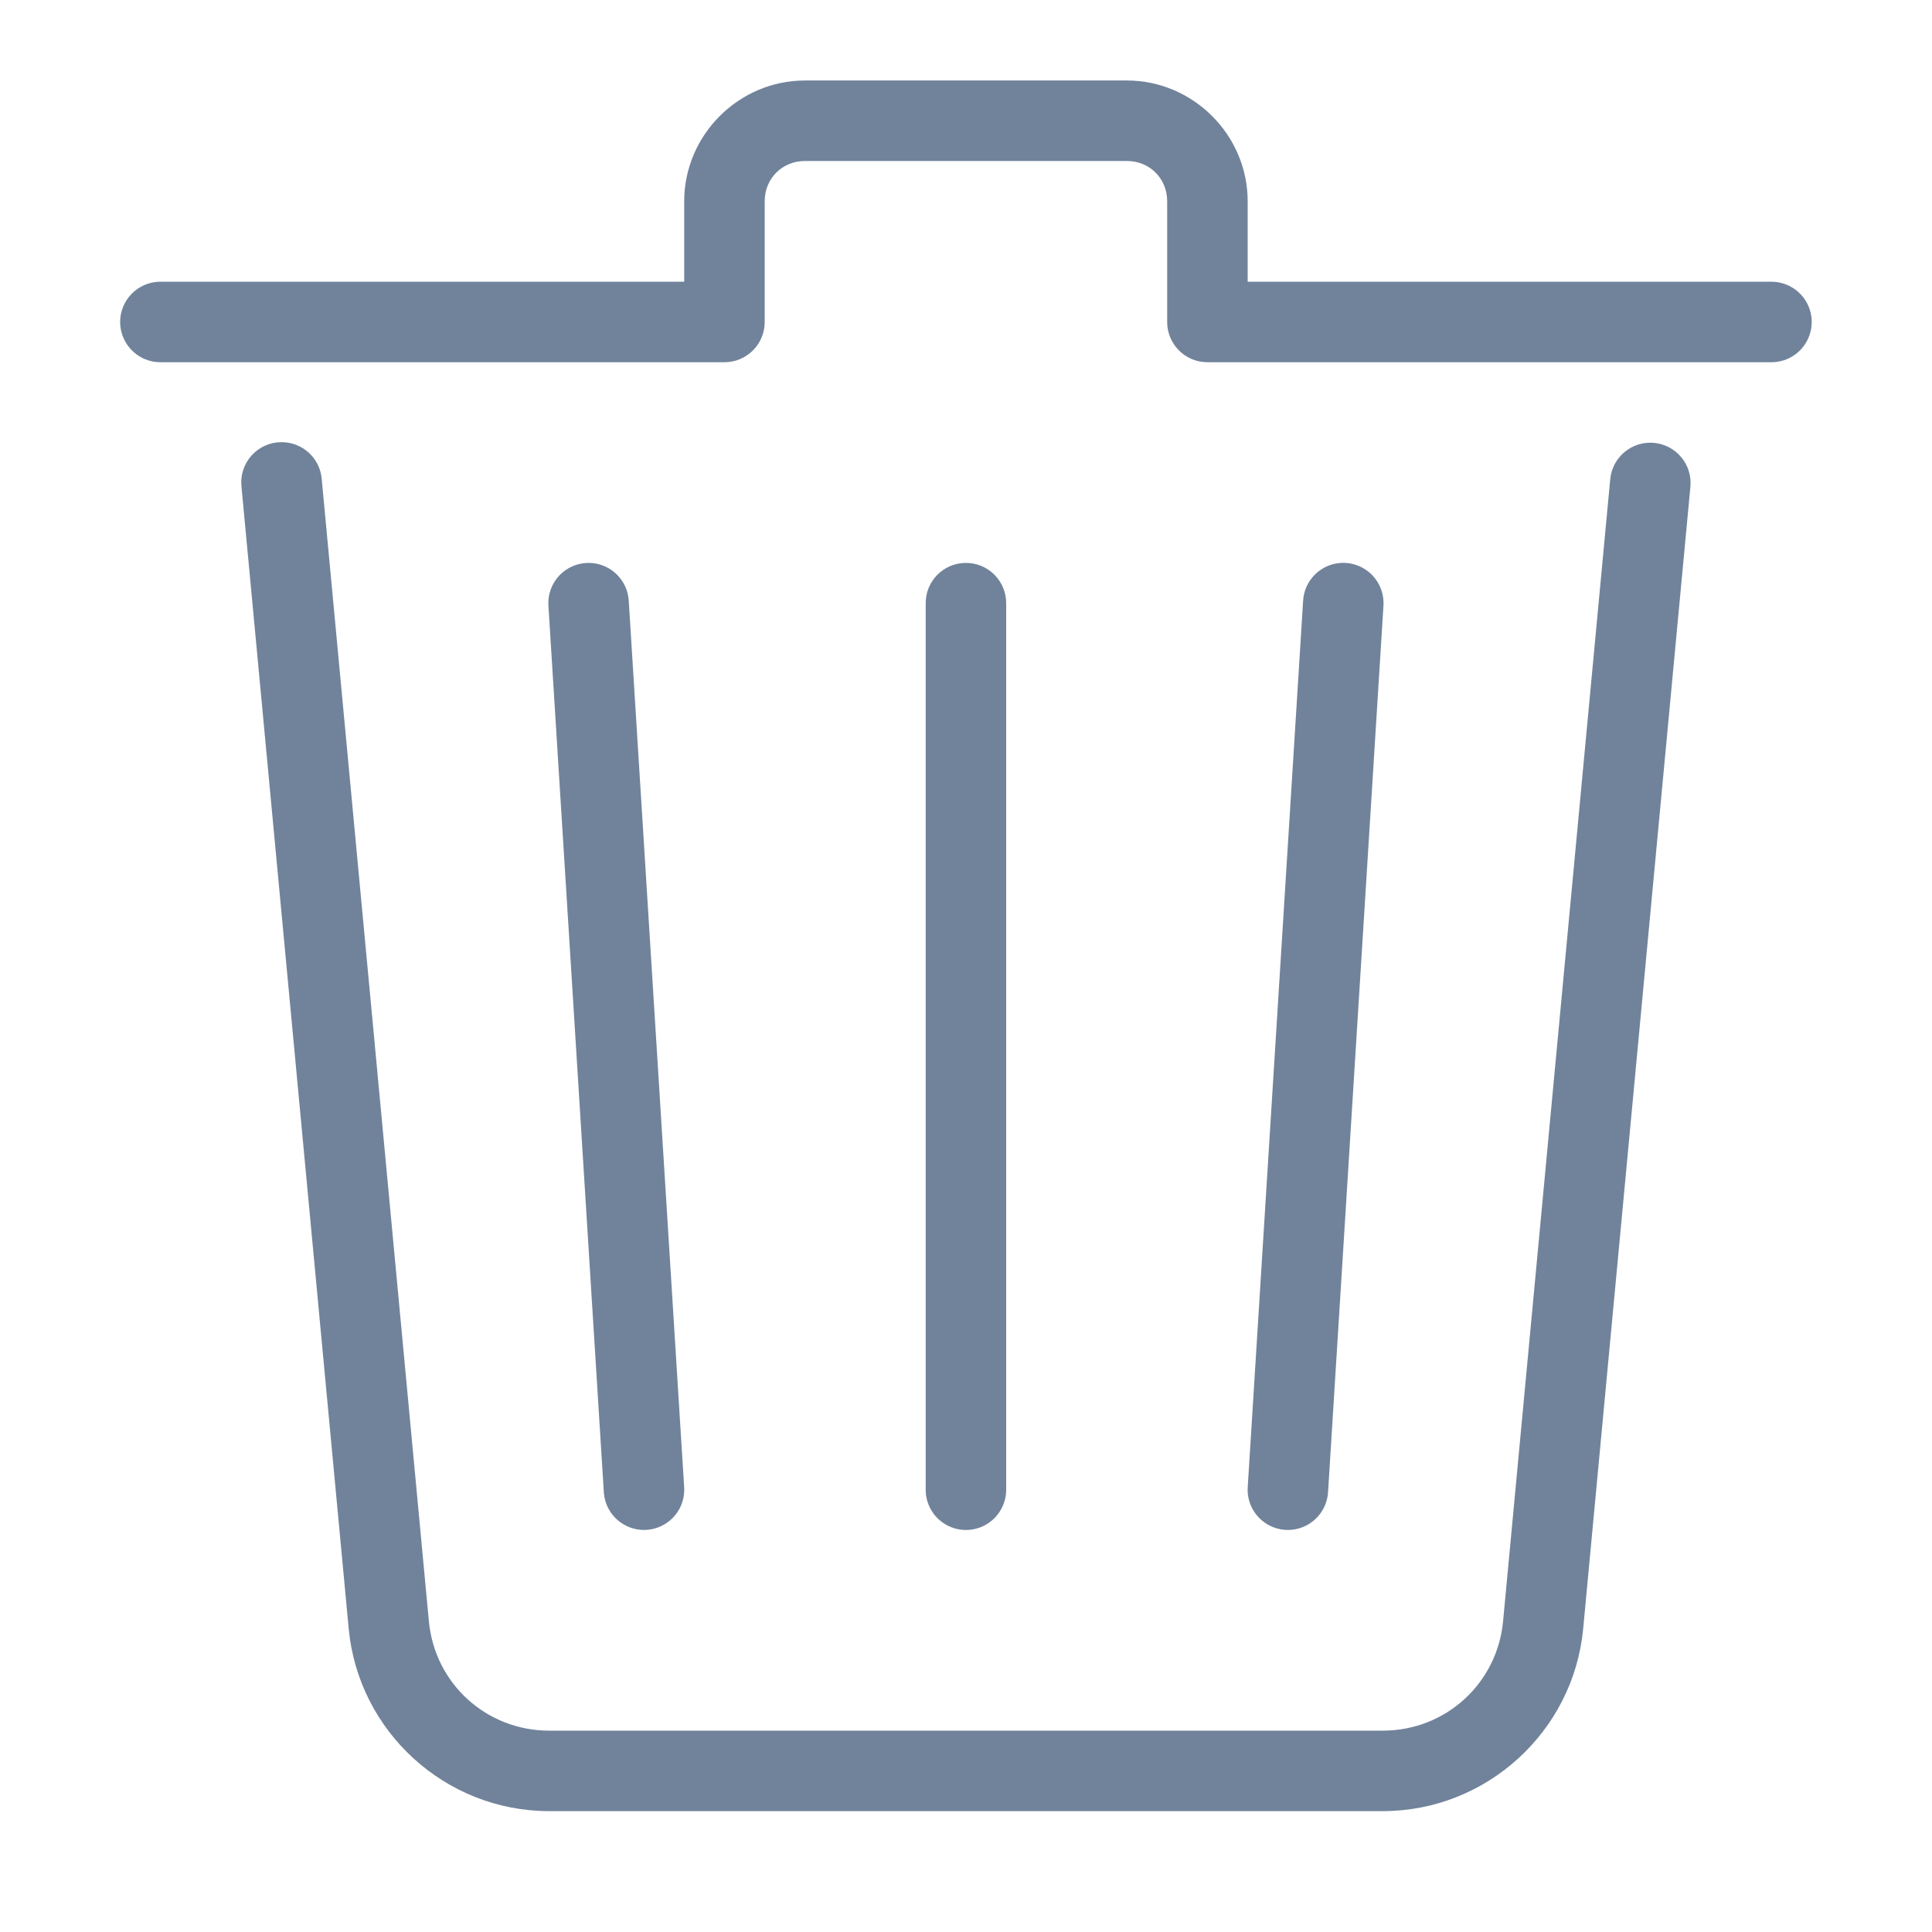 <svg xmlns="http://www.w3.org/2000/svg" xmlns:xlink="http://www.w3.org/1999/xlink" viewBox="0,0,256,256" width="20px" height="20px"><g fill="#71839b" fill-rule="nonzero" stroke="none" stroke-width="1" stroke-linecap="butt" stroke-linejoin="miter" stroke-miterlimit="10" stroke-dasharray="" stroke-dashoffset="0" font-family="none" font-weight="none" font-size="none" text-anchor="none" style="mix-blend-mode: normal"><g transform="scale(5.333,5.333)"><path d="M20,2c-1.645,0 -3,1.355 -3,3v2h-13c-0.361,-0.005 -0.696,0.184 -0.878,0.496c-0.182,0.311 -0.182,0.697 0,1.008c0.182,0.311 0.517,0.501 0.878,0.496h14c0.552,-0 1,-0.448 1,-1v-3c0,-0.565 0.435,-1 1,-1h8c0.565,0 1,0.435 1,1v3c0,0.552 0.448,1 1,1h14c0.361,0.005 0.696,-0.184 0.878,-0.496c0.182,-0.311 0.182,-0.697 0,-1.008c-0.182,-0.311 -0.517,-0.501 -0.878,-0.496h-13v-2c0,-1.645 -1.355,-3 -3,-3zM6.986,10.986c-0.283,0.002 -0.551,0.124 -0.739,0.335c-0.188,0.211 -0.278,0.492 -0.247,0.773l2.664,28.373c0.24,2.56 2.406,4.533 4.979,4.533h10.357h10.357c2.571,0 4.738,-1.973 4.979,-4.533l2.664,-28.373c0.052,-0.55 -0.352,-1.038 -0.902,-1.09c-0.55,-0.052 -1.038,0.352 -1.09,0.902l-2.662,28.375c-0.146,1.55 -1.432,2.719 -2.988,2.719h-10.357h-10.357c-1.558,0 -2.843,-1.169 -2.988,-2.719l-2.662,-28.375c-0.042,-0.523 -0.481,-0.925 -1.006,-0.92zM14.646,13.986c-0.282,-0.006 -0.554,0.107 -0.748,0.312c-0.194,0.205 -0.293,0.483 -0.271,0.764l1.375,22c0.018,0.36 0.228,0.683 0.55,0.845c0.322,0.162 0.707,0.138 1.006,-0.063c0.3,-0.201 0.468,-0.547 0.44,-0.907l-1.375,-22c-0.026,-0.524 -0.452,-0.939 -0.977,-0.951zM23.984,13.986c-0.552,0.009 -0.992,0.462 -0.984,1.014v22c-0.005,0.361 0.184,0.696 0.496,0.878c0.311,0.182 0.697,0.182 1.008,0c0.311,-0.182 0.501,-0.517 0.496,-0.878v-22c0.004,-0.27 -0.102,-0.531 -0.294,-0.722c-0.191,-0.191 -0.452,-0.296 -0.722,-0.292zM33.324,13.986c-0.513,0.027 -0.923,0.438 -0.947,0.951l-1.375,22c-0.028,0.36 0.141,0.706 0.44,0.907c0.3,0.201 0.684,0.225 1.006,0.063c0.322,-0.162 0.532,-0.485 0.55,-0.845l1.375,-22c0.022,-0.287 -0.08,-0.569 -0.281,-0.775c-0.201,-0.206 -0.481,-0.316 -0.768,-0.301z"></path></g></g></svg>